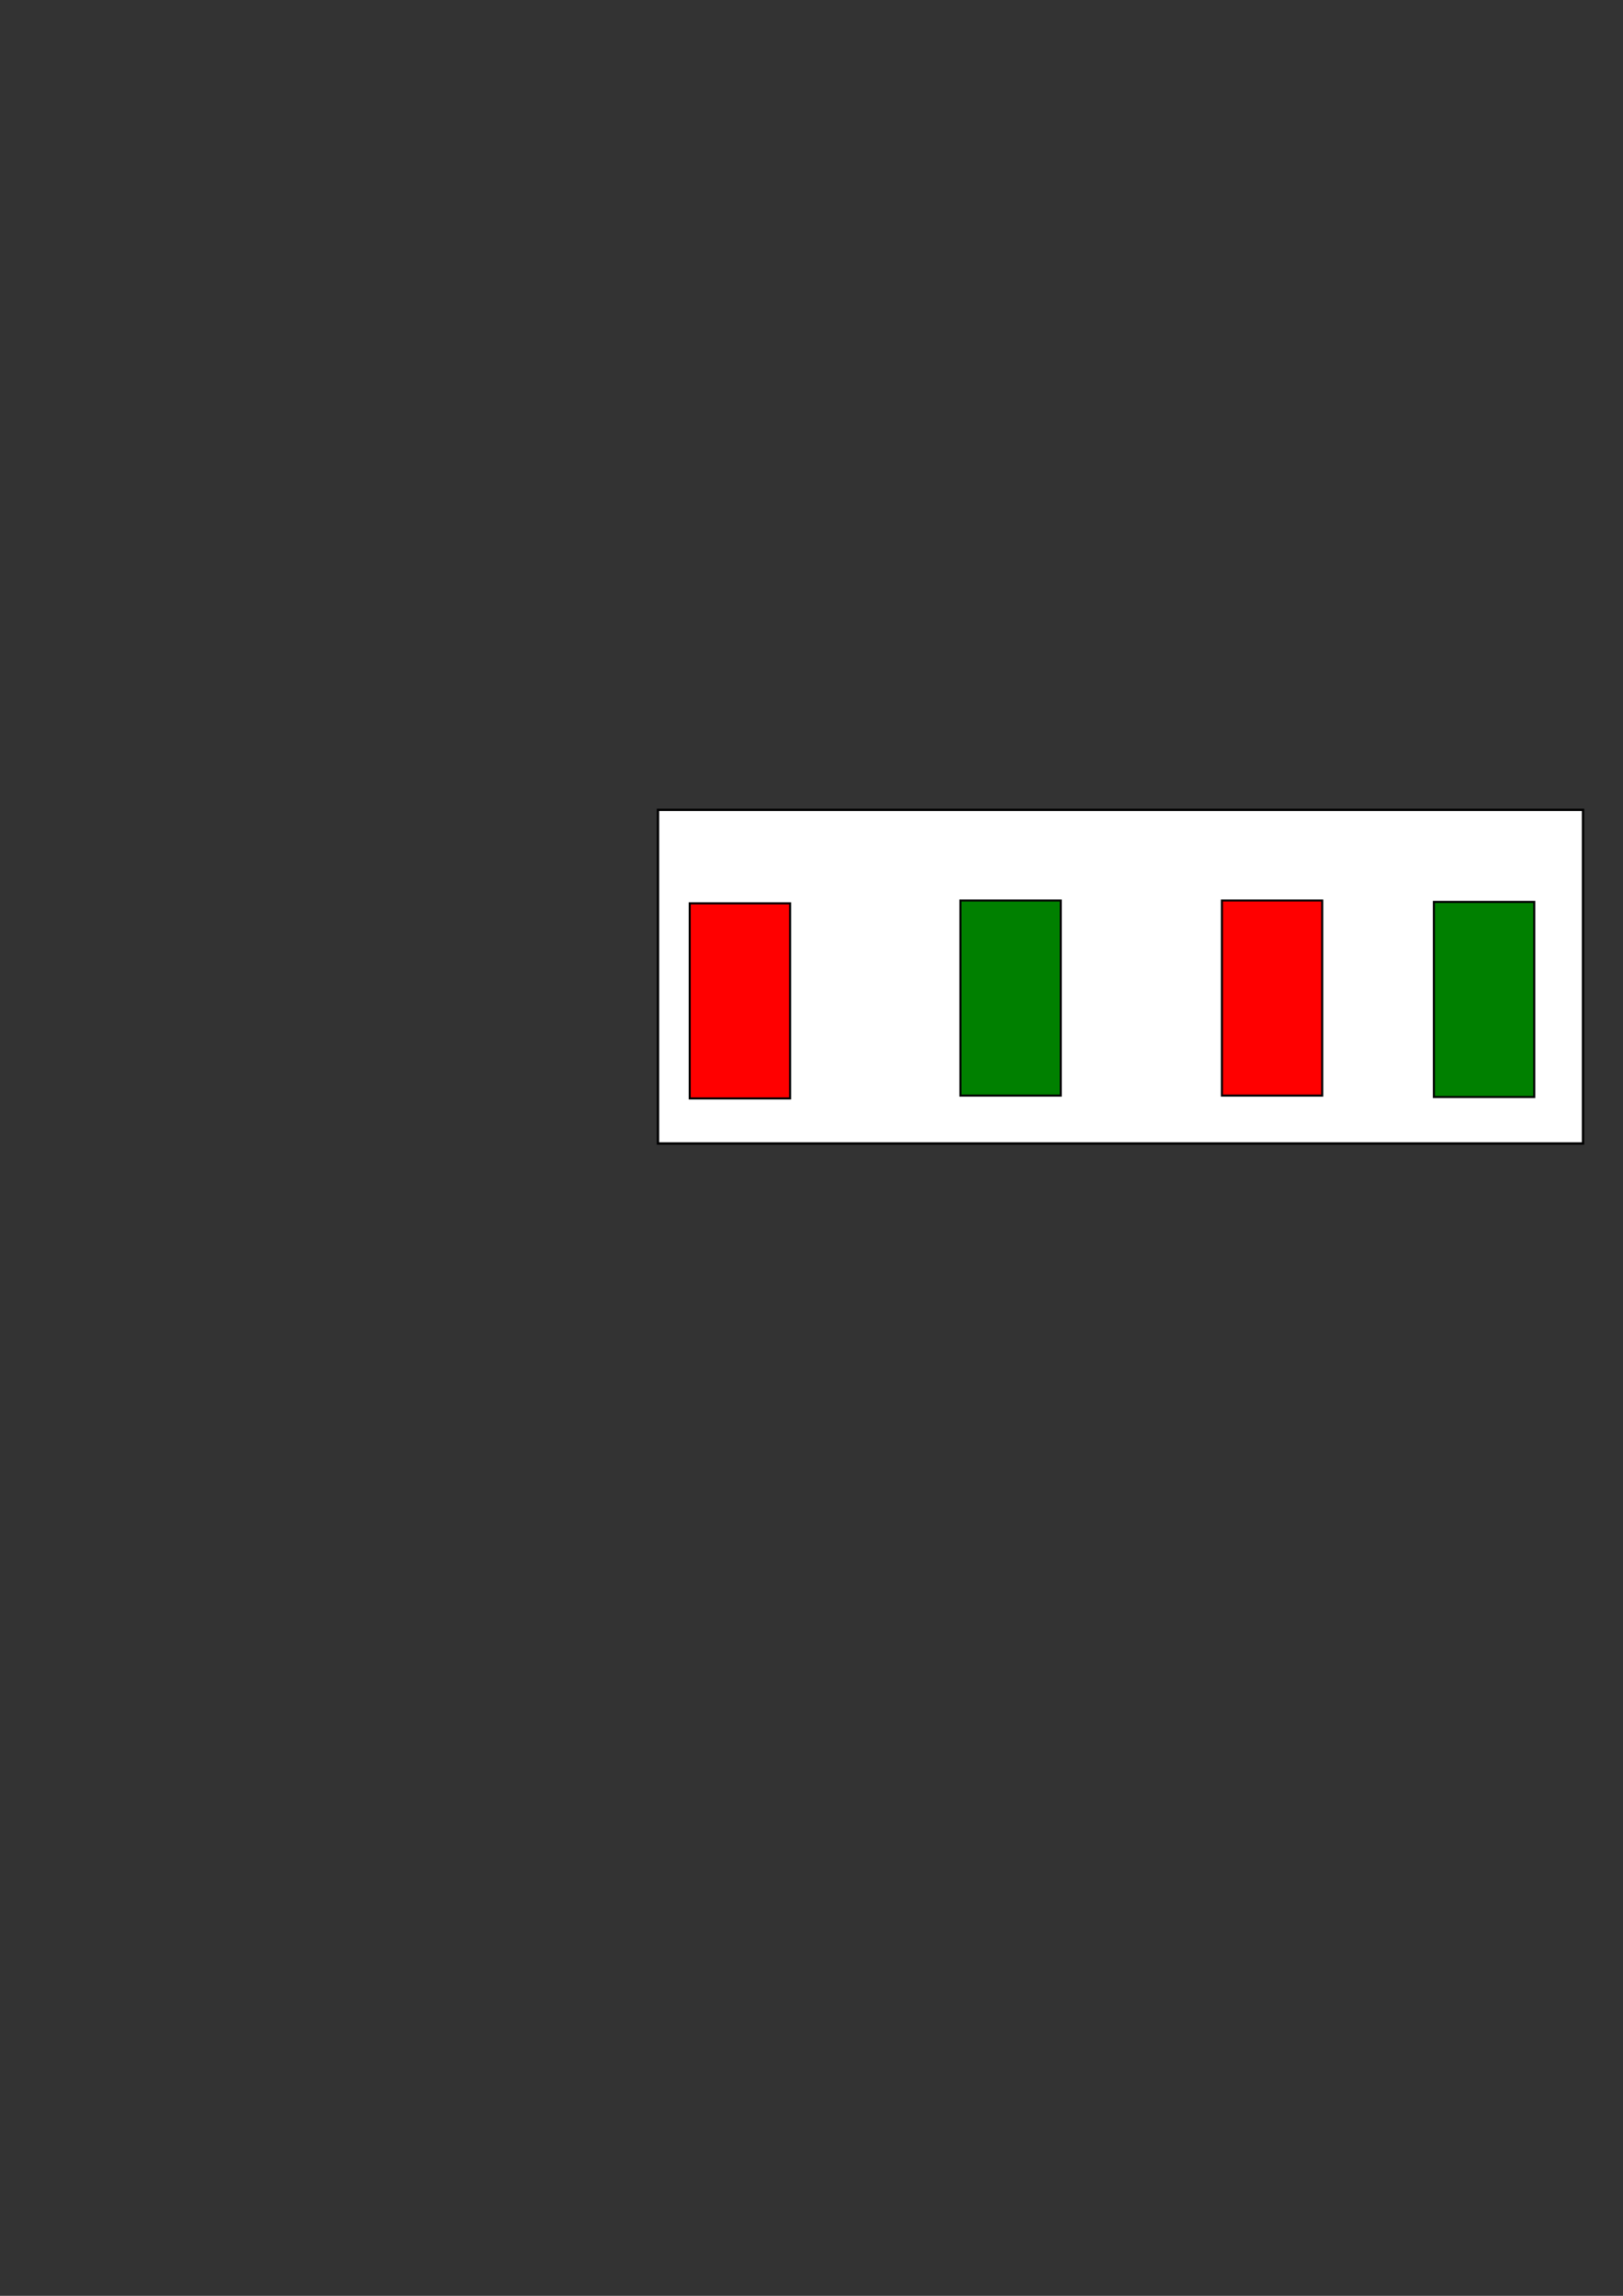 <?xml version="1.0" encoding="UTF-8" standalone="no"?>
<!-- Created with Inkscape (http://www.inkscape.org/) -->

<svg
   width="210mm"
   height="297mm"
   viewBox="0 0 210 297"
   version="1.1"
   id="svg5"
   inkscape:version="1.1.1 (3bf5ae0d25, 2021-09-20)"
   sodipodi:docname="room13.svg"
   xmlns:inkscape="http://www.inkscape.org/namespaces/inkscape"
   xmlns:sodipodi="http://sodipodi.sourceforge.net/DTD/sodipodi-0.dtd"
   xmlns="http://www.w3.org/2000/svg"
   xmlns:svg="http://www.w3.org/2000/svg">
  <rect x="0" y="0" width="210" height="297" fill="#333333" stroke="none"/>
  <sodipodi:namedview
     id="namedview7"
     pagecolor="#505050"
     bordercolor="#eeeeee"
     borderopacity="1"
     inkscape:pageshadow="0"
     inkscape:pageopacity="0"
     inkscape:pagecheckerboard="0"
     inkscape:document-units="mm"
     showgrid="false"
     inkscape:zoom="1.4467452"
     inkscape:cx="356.31706"
     inkscape:cy="424.74652"
     inkscape:window-width="2400"
     inkscape:window-height="1271"
     inkscape:window-x="2391"
     inkscape:window-y="-9"
     inkscape:window-maximized="1"
     inkscape:current-layer="layer1" />
  <defs
     id="defs2">
    <rect
       x="472.785"
       y="436.843"
       width="196.303"
       height="82.945"
       id="rect6721" />
    <rect
       x="58.061"
       y="446.52"
       width="190.773"
       height="62.209"
       id="rect4757" />
    <rect
       x="183.861"
       y="217.039"
       width="286.16"
       height="59.444"
       id="rect3475" />
  </defs>
  <g
     inkscape:label="Warstwa 1"
     inkscape:groupmode="layer"
     id="layer1">
    <rect
       style="fill:#ffffff;stroke:#000001;stroke-width:0.306"
       id="rect925"
       width="119.692"
       height="43.163"
       x="85.137"
       y="104.767" />
    <rect
       style="fill:#ff0000;stroke:#000001;stroke-width:0.265"
       id="rect21407"
       width="12.985"
       height="25.238"
       x="89.246"
       y="116.861" />
    <rect
       style="fill:#008000;stroke:#000001;stroke-width:0.265"
       id="rect21407-3"
       width="12.985"
       height="25.238"
       x="124.268"
       y="116.496" />
    <rect
       style="fill:#008000;stroke:#000001;stroke-width:0.265"
       id="rect21407-8"
       width="12.985"
       height="25.238"
       x="185.534"
       y="116.679" />
    <rect
       style="fill:#ff0000;stroke:#000001;stroke-width:0.265"
       id="rect21407-0"
       width="12.985"
       height="25.238"
       x="158.101"
       y="116.496" />
  </g>
</svg>
